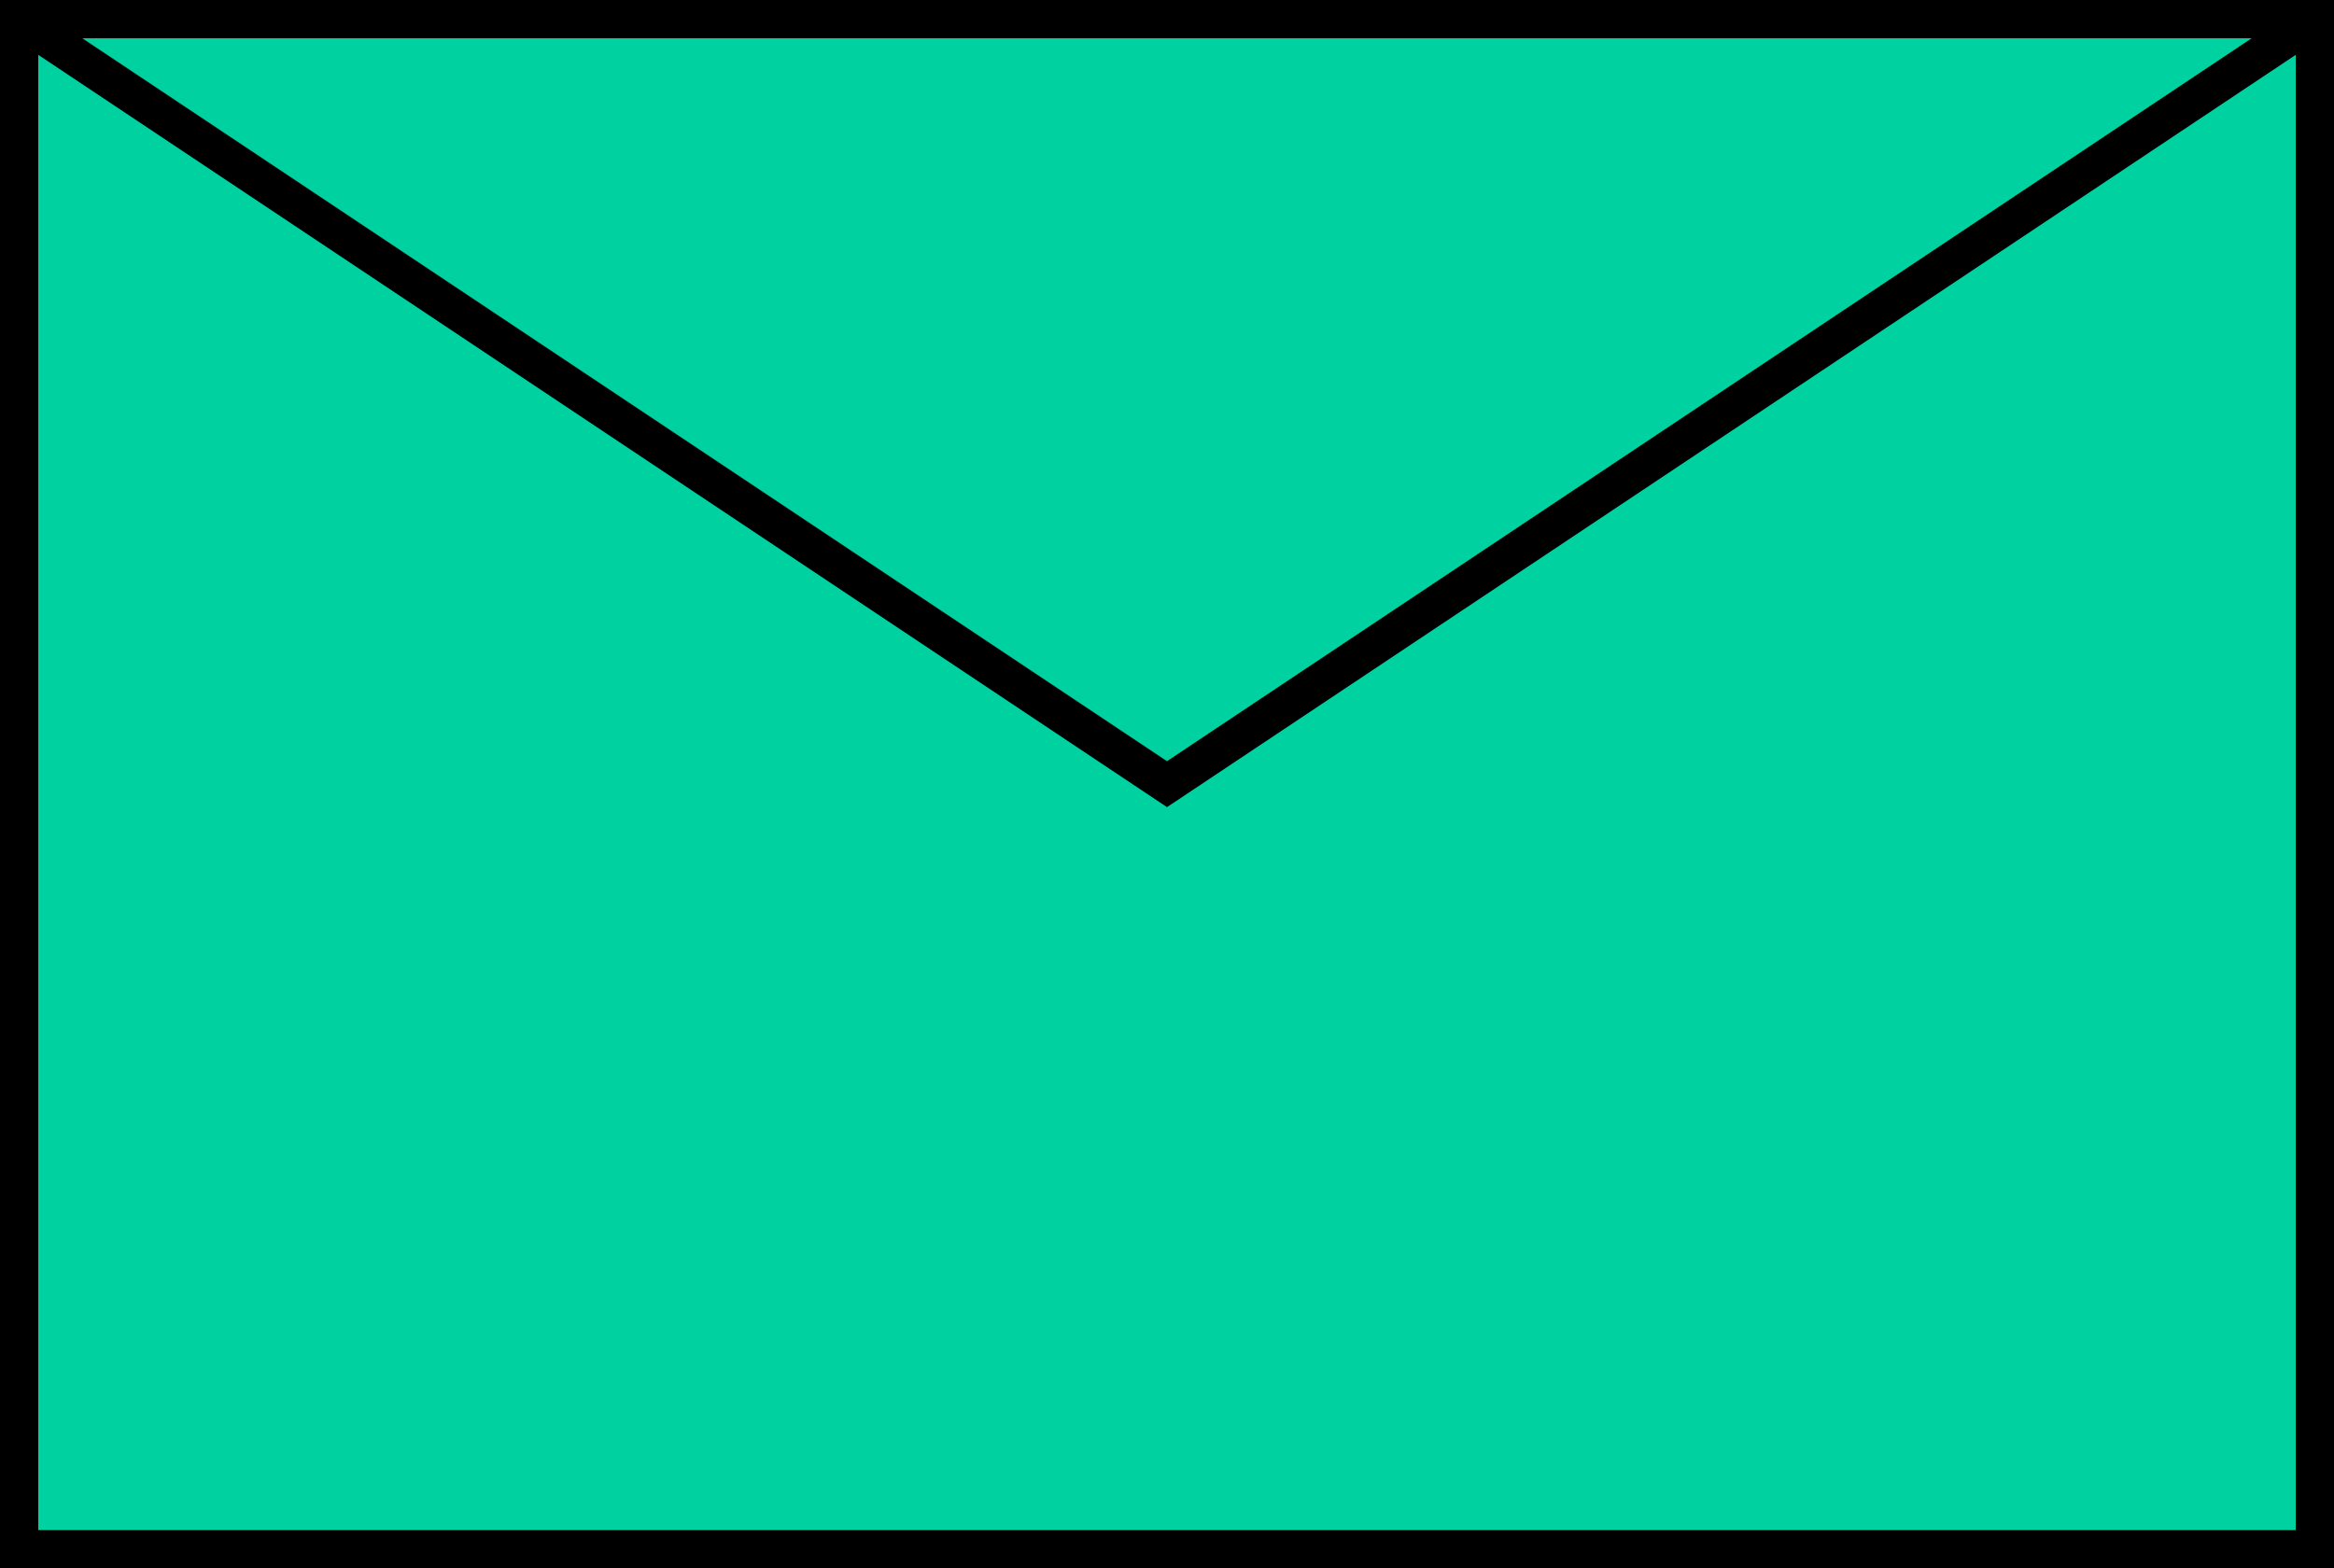 <?xml version="1.0" encoding="UTF-8"?>
<!-- Do not edit this file with editors other than draw.io -->
<!DOCTYPE svg PUBLIC "-//W3C//DTD SVG 1.1//EN" "http://www.w3.org/Graphics/SVG/1.1/DTD/svg11.dtd">
<svg xmlns="http://www.w3.org/2000/svg" xmlns:xlink="http://www.w3.org/1999/xlink" version="1.1" width="61px" height="41px" viewBox="-0.5 -0.5 61 41" content="&lt;mxfile host=&quot;Electron&quot; agent=&quot;Mozilla/5.0 (Windows NT 10.0; Win64; x64) AppleWebKit/537.36 (KHTML, like Gecko) draw.io/24.7.5 Chrome/126.0.648.183 Electron/31.3.0 Safari/537.36&quot; version=&quot;24.7.5&quot;&gt;&#10;  &lt;diagram name=&quot;Page-1&quot; id=&quot;tKu5dvDkovTYUAbwynBG&quot;&gt;&#10;    &lt;mxGraphModel dx=&quot;2074&quot; dy=&quot;1204&quot; grid=&quot;1&quot; gridSize=&quot;10&quot; guides=&quot;1&quot; tooltips=&quot;1&quot; connect=&quot;1&quot; arrows=&quot;1&quot; fold=&quot;1&quot; page=&quot;1&quot; pageScale=&quot;1&quot; pageWidth=&quot;850&quot; pageHeight=&quot;1100&quot; math=&quot;0&quot; shadow=&quot;0&quot;&gt;&#10;      &lt;root&gt;&#10;        &lt;mxCell id=&quot;0&quot; /&gt;&#10;        &lt;mxCell id=&quot;1&quot; parent=&quot;0&quot; /&gt;&#10;        &lt;mxCell id=&quot;AkPXjze72pjPqGDbKw_e-9&quot; value=&quot;&quot; style=&quot;shape=message;html=1;html=1;outlineConnect=0;labelPosition=center;verticalLabelPosition=bottom;align=center;verticalAlign=top;fillColor=#00D1A1;strokeColor=#000000;&quot; parent=&quot;1&quot; vertex=&quot;1&quot;&gt;&#10;          &lt;mxGeometry x=&quot;40&quot; y=&quot;30&quot; width=&quot;60&quot; height=&quot;40&quot; as=&quot;geometry&quot; /&gt;&#10;        &lt;/mxCell&gt;&#10;      &lt;/root&gt;&#10;    &lt;/mxGraphModel&gt;&#10;  &lt;/diagram&gt;&#10;&lt;/mxfile&gt;&#10;"><defs/><g><g data-cell-id="0"><g data-cell-id="1"><g data-cell-id="AkPXjze72pjPqGDbKw_e-9"><g><path d="M 0 0 L 60 0 L 60 40 L 0 40 Z" fill="#00d1a1" stroke="#000000" stroke-miterlimit="10" pointer-events="all"/><path d="M 0 0 L 30 20 L 60 0" fill="none" stroke="#000000" stroke-miterlimit="10" pointer-events="all"/></g></g></g></g></g></svg>